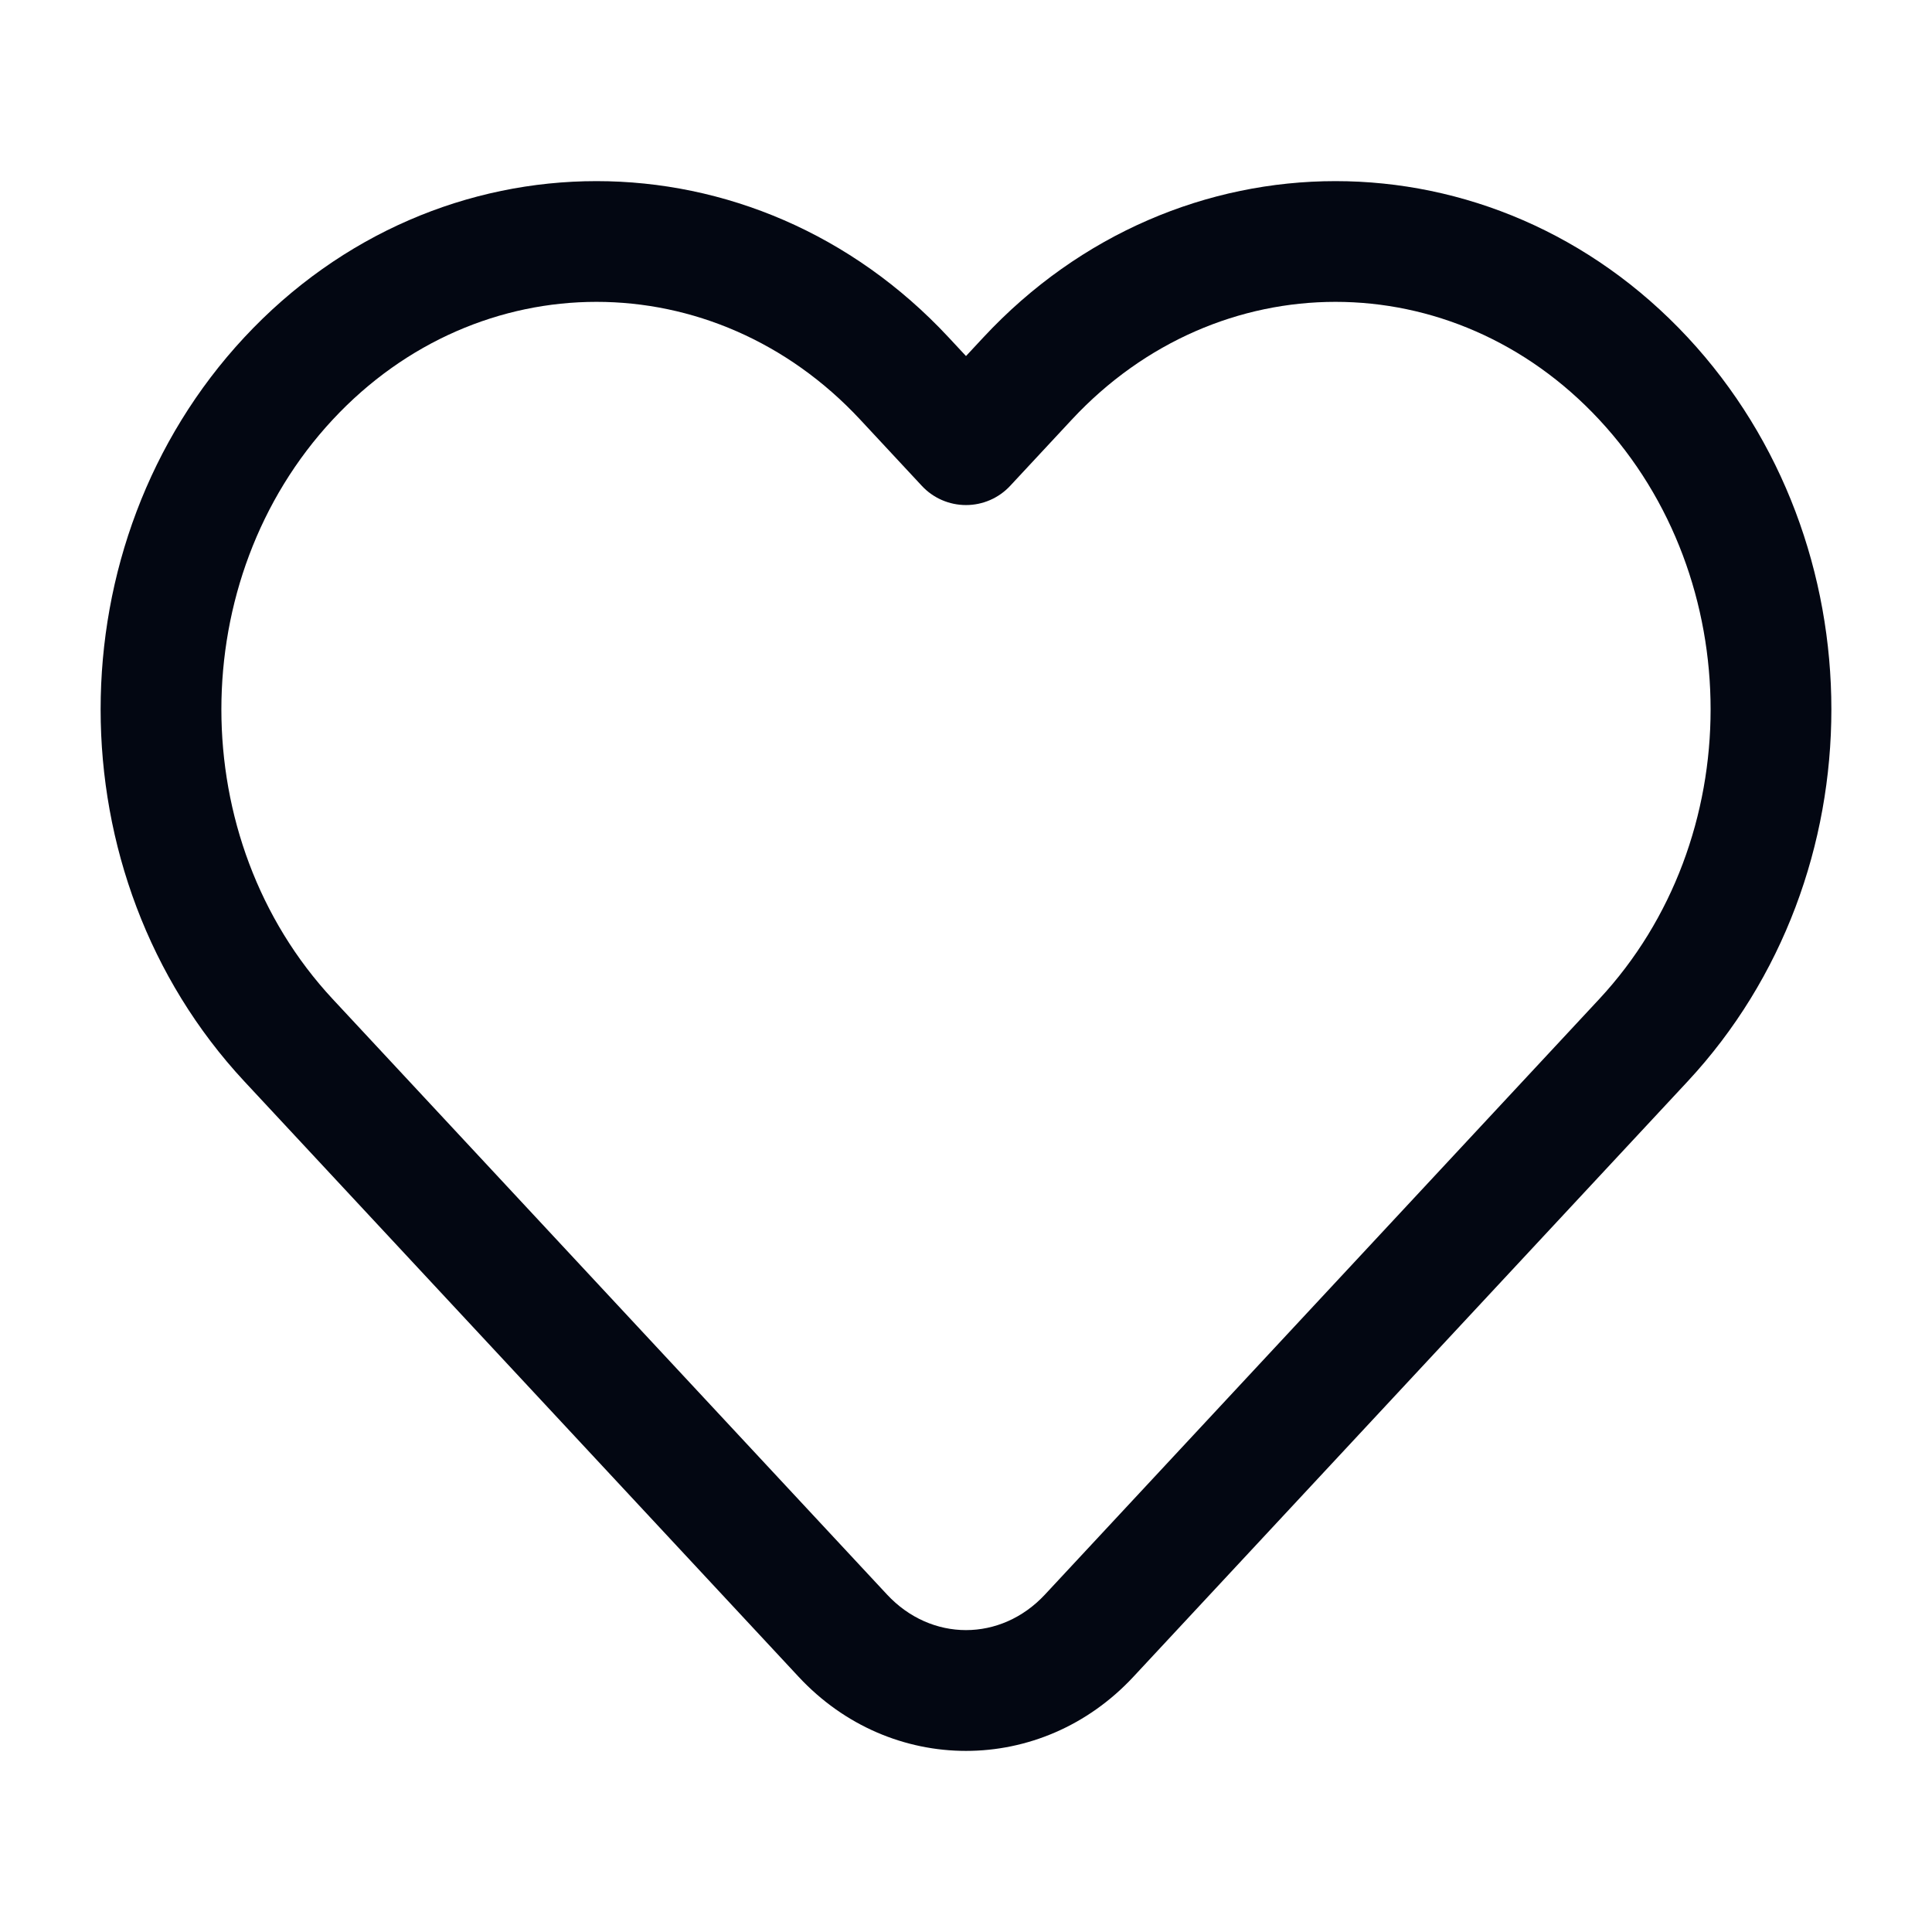 <svg width="24" height="24" viewBox="0 0 24 24" fill="none" xmlns="http://www.w3.org/2000/svg">
<path fill-rule="evenodd" clip-rule="evenodd" d="M10.686 5.213C8.87 3.262 5.949 3.262 4.133 5.213C2.289 7.195 2.289 10.429 4.133 12.411L11.019 19.808C11.567 20.397 12.433 20.397 12.981 19.808L19.866 12.411C21.711 10.429 21.711 7.195 19.866 5.213C18.05 3.262 15.13 3.262 13.314 5.213L12.549 6.035C12.407 6.188 12.208 6.274 12 6.274C11.792 6.274 11.593 6.188 11.451 6.035L10.686 5.213ZM3.035 4.191C5.445 1.603 9.375 1.603 11.784 4.191L12 4.423L12.216 4.191C14.625 1.603 18.555 1.603 20.965 4.191C23.345 6.749 23.345 10.875 20.965 13.433L14.079 20.83C12.937 22.057 11.063 22.057 9.921 20.83L3.035 13.433C0.655 10.875 0.655 6.749 3.035 4.191Z" fill="#030712"/>
</svg>
